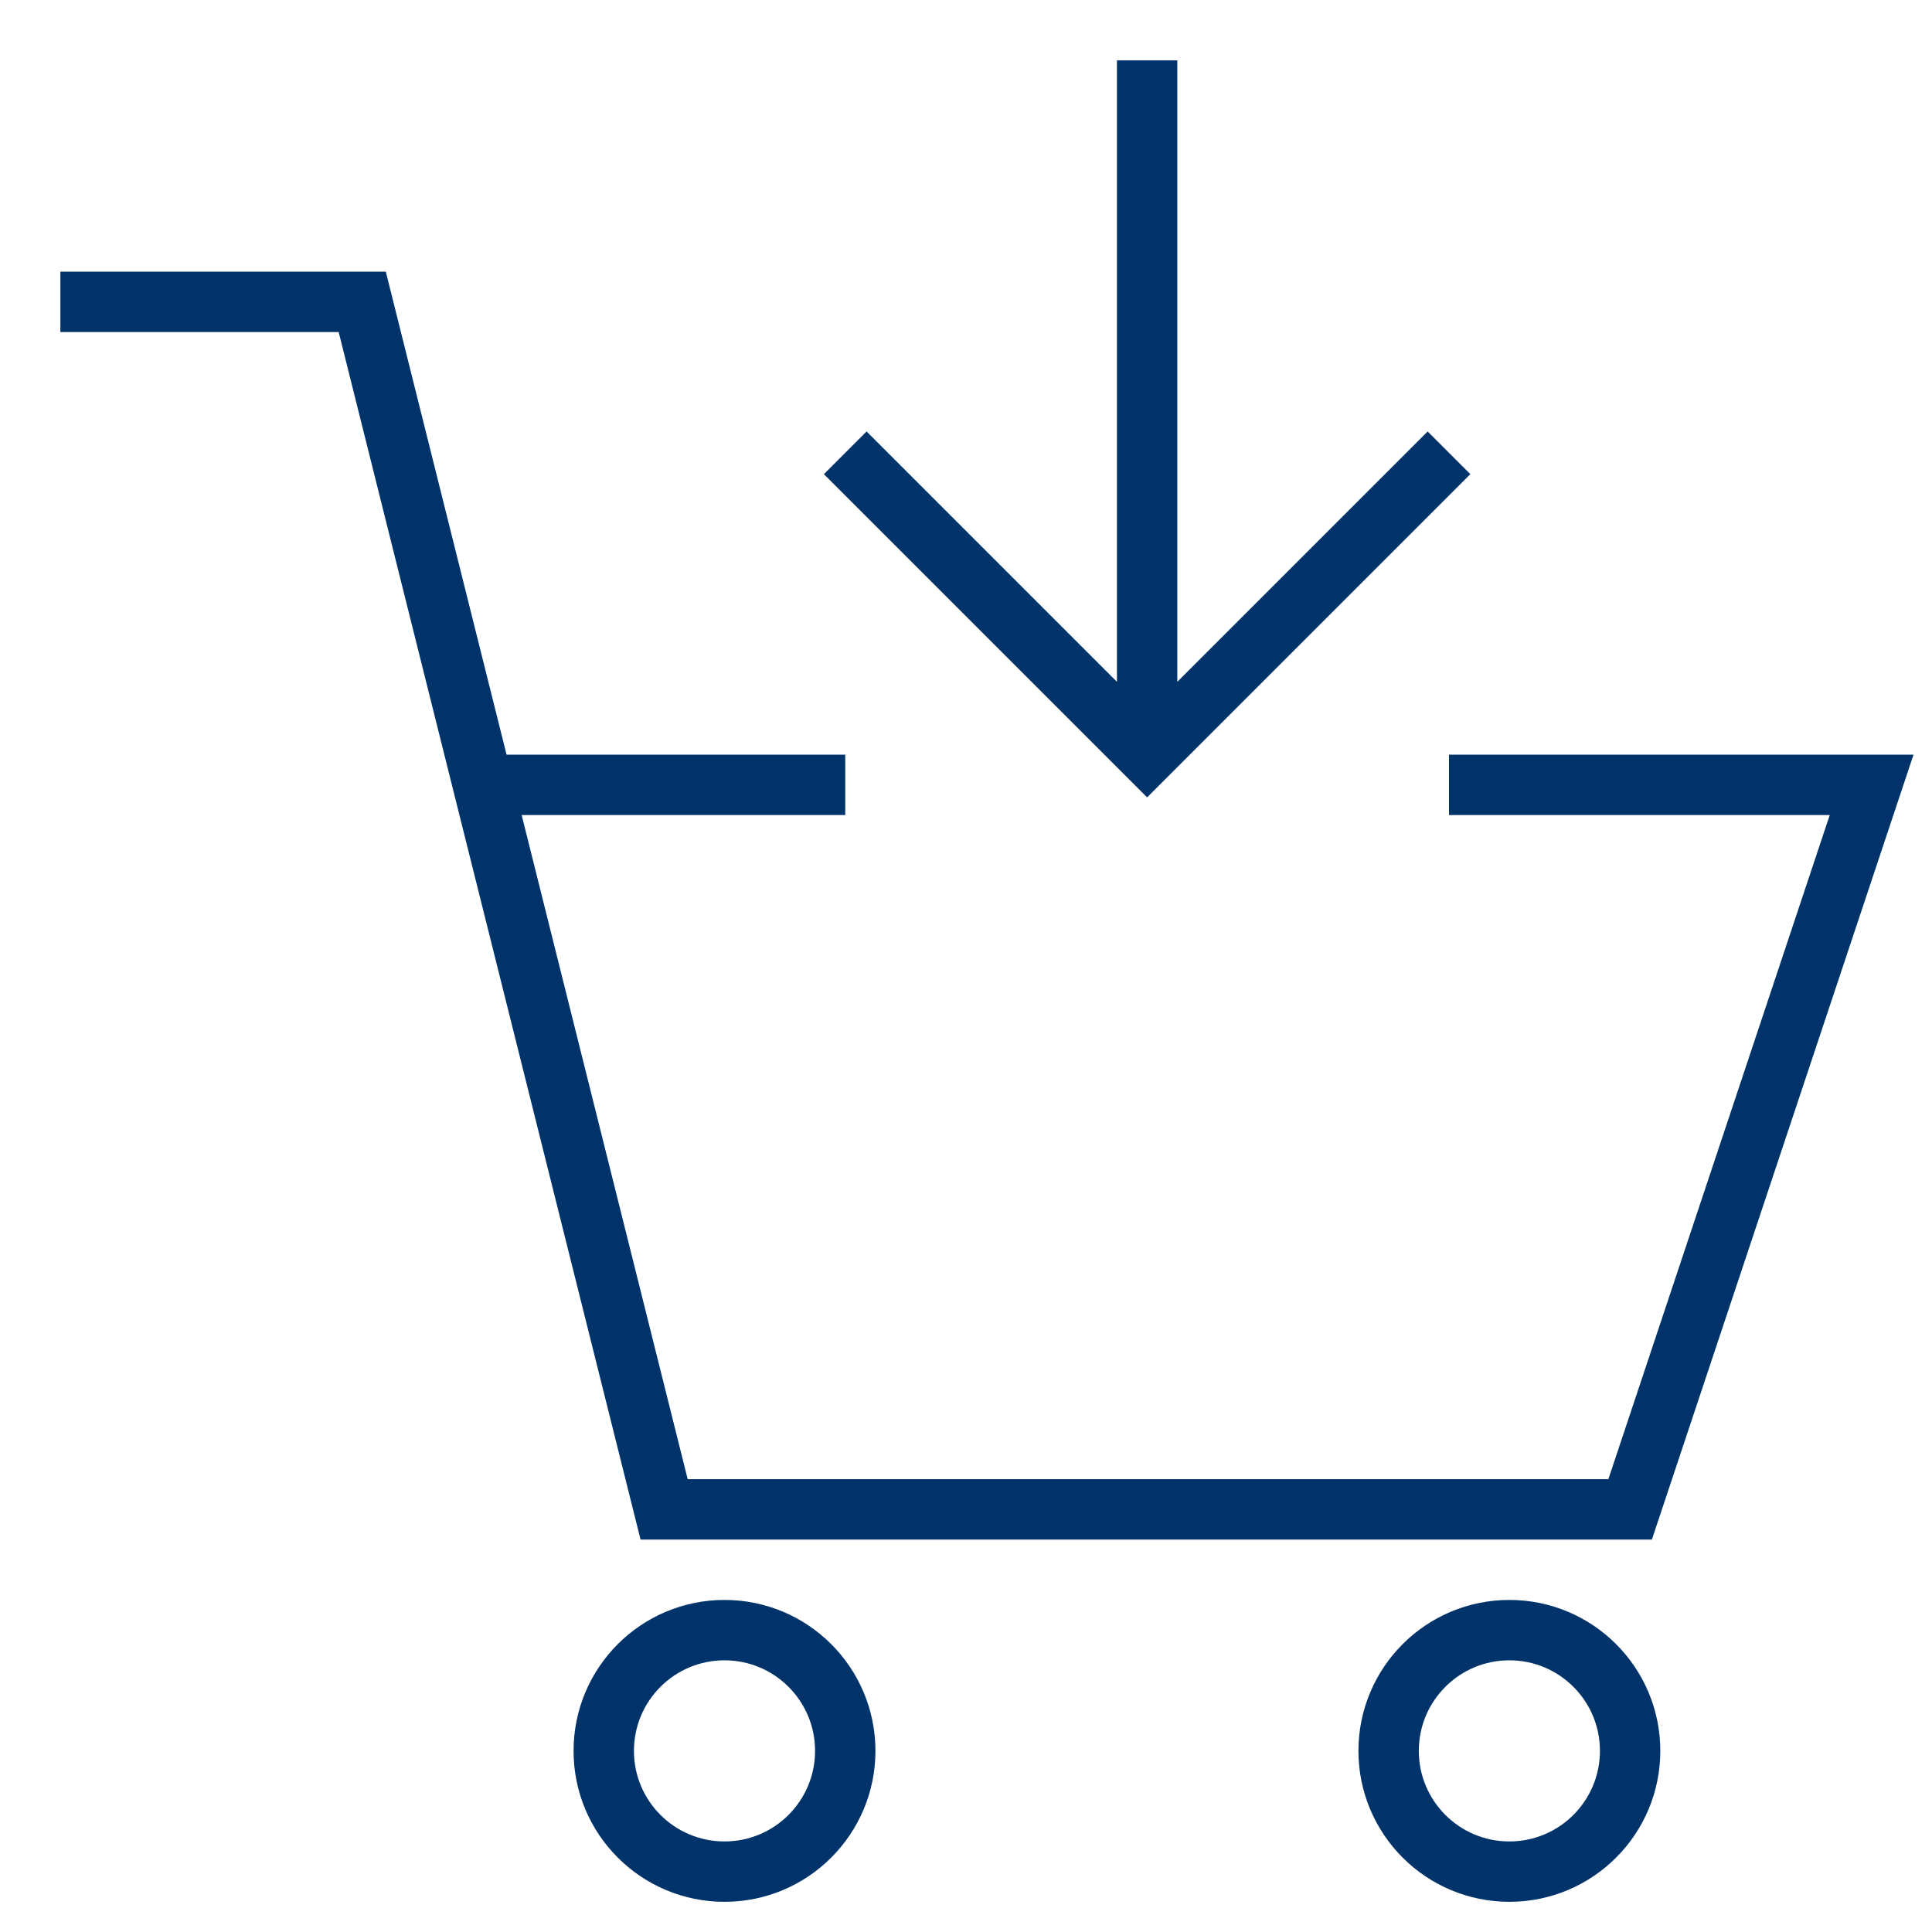 <?xml version="1.0" encoding="UTF-8"?>
<svg xmlns="http://www.w3.org/2000/svg" aria-describedby="desc" aria-labelledby="title" viewBox="0 0 64 64"><path fill="none" stroke="#003369" stroke-miterlimit="10" stroke-width="2" d="M28 26H16M2 10h10l10 40h32l8-24H48" data-name="layer2" style="stroke: #003369;"/><circle cx="24" cy="58" r="4" fill="none" stroke="#003369" stroke-miterlimit="10" stroke-width="2" data-name="layer2" style="stroke: #003369;"/><circle cx="50" cy="58" r="4" fill="none" stroke="#003369" stroke-miterlimit="10" stroke-width="2" data-name="layer2" style="stroke: #003369;"/><path fill="none" stroke="#003369" stroke-miterlimit="10" stroke-width="2" d="M38 2v23M28 15l10 10 10-10" data-name="layer1" style="stroke: #003369;"/></svg>
